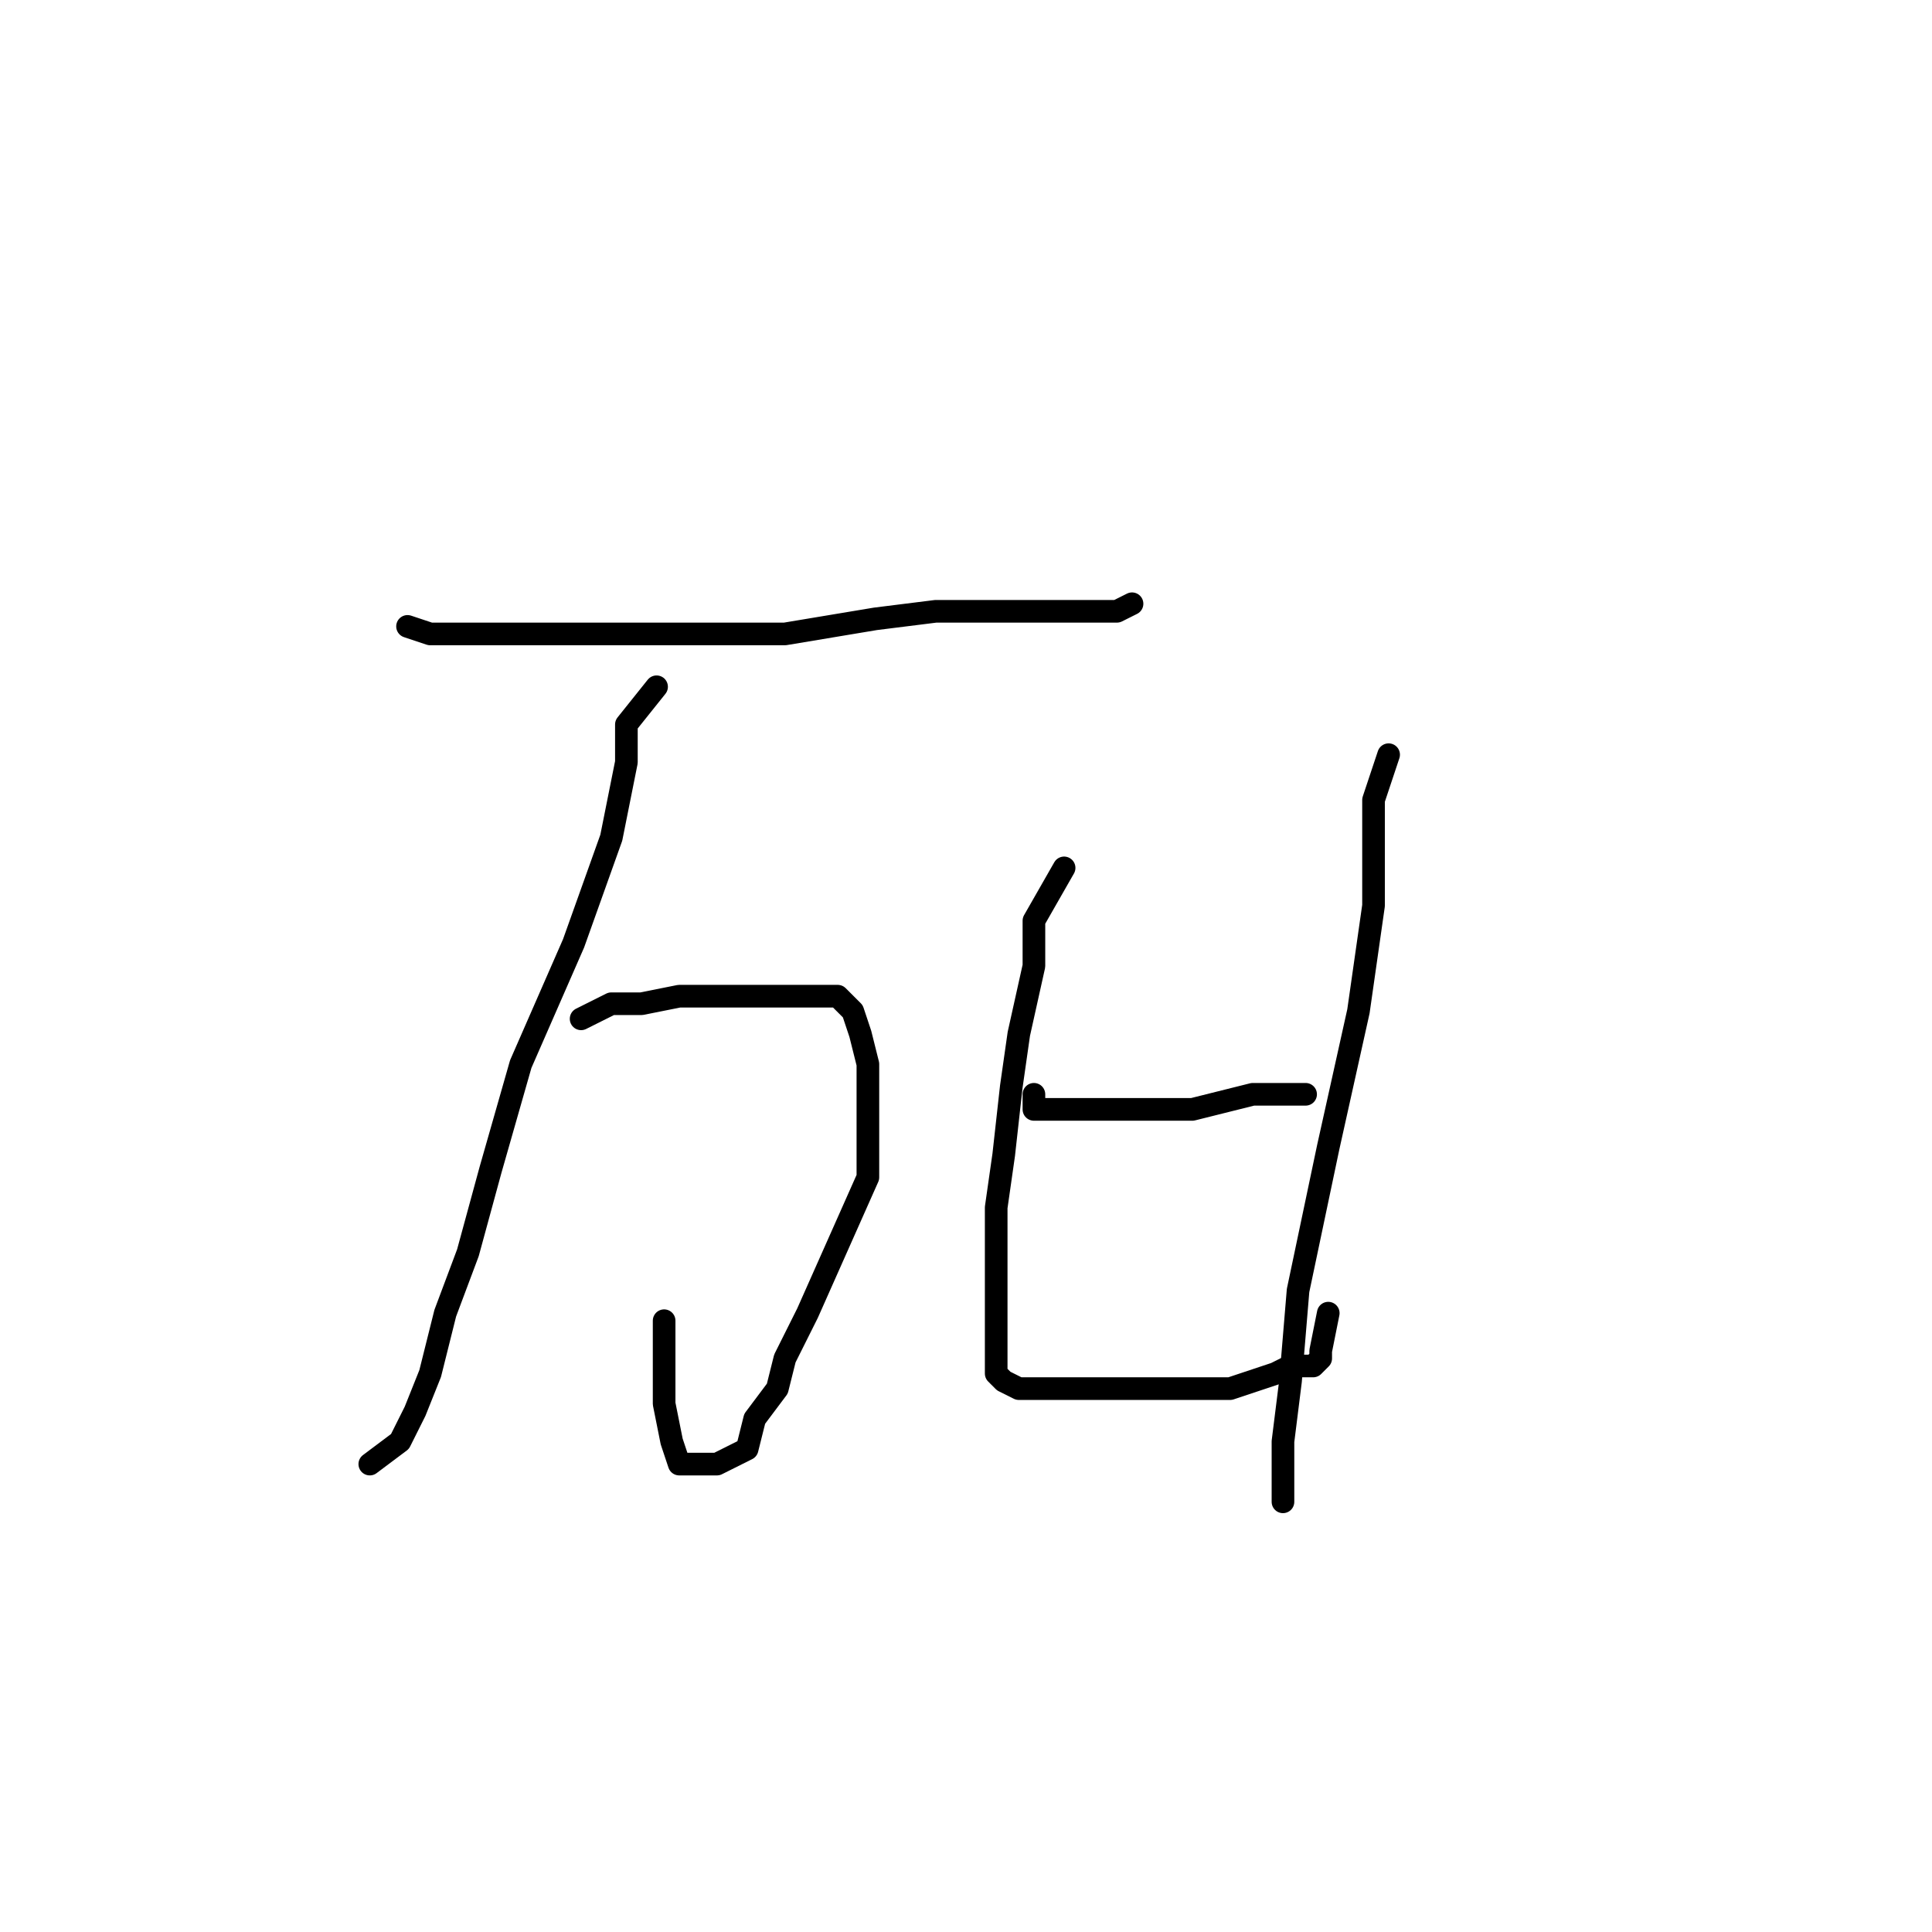 <?xml version="1.0" standalone="no"?>
    <svg width="256" height="256" xmlns="http://www.w3.org/2000/svg" version="1.1">
    <polyline stroke="black" stroke-width="3" stroke-linecap="round" fill="transparent" stroke-linejoin="round" points="54 83 57 84 61 84 66 84 73 84 82 84 92 84 104 84 116 82 124 81 130 81 137 81 141 81 144 81 145 81 146 81 147 81 148 81 150 80 150 80 " />
        <polyline stroke="black" stroke-width="3" stroke-linecap="round" fill="transparent" stroke-linejoin="round" points="77 135 81 133 85 133 90 132 95 132 100 132 105 132 108 132 111 132 113 134 114 137 115 141 115 148 115 156 111 165 107 174 104 180 103 184 100 188 99 192 97 193 95 194 93 194 91 194 90 194 89 191 88 186 88 175 88 175 " />
        <polyline stroke="black" stroke-width="3" stroke-linecap="round" fill="transparent" stroke-linejoin="round" points="87 91 83 96 83 101 81 111 76 125 69 141 65 155 62 166 59 174 57 182 55 187 53 191 49 194 49 194 " />
        <polyline stroke="black" stroke-width="3" stroke-linecap="round" fill="transparent" stroke-linejoin="round" points="141 115 137 122 137 128 135 137 134 144 133 153 132 160 132 167 132 172 132 176 132 179 132 180 132 182 133 183 135 184 139 184 144 184 152 184 157 184 163 184 169 182 171 181 173 181 174 181 175 180 175 179 176 174 176 174 " />
        <polyline stroke="black" stroke-width="3" stroke-linecap="round" fill="transparent" stroke-linejoin="round" points="184 100 182 106 182 112 182 120 180 134 176 152 172 171 171 183 170 191 170 196 170 198 170 199 170 199 " />
        <polyline stroke="black" stroke-width="3" stroke-linecap="round" fill="transparent" stroke-linejoin="round" points="137 145 137 147 141 147 145 147 151 147 158 147 166 145 173 145 173 145 " />
        </svg>